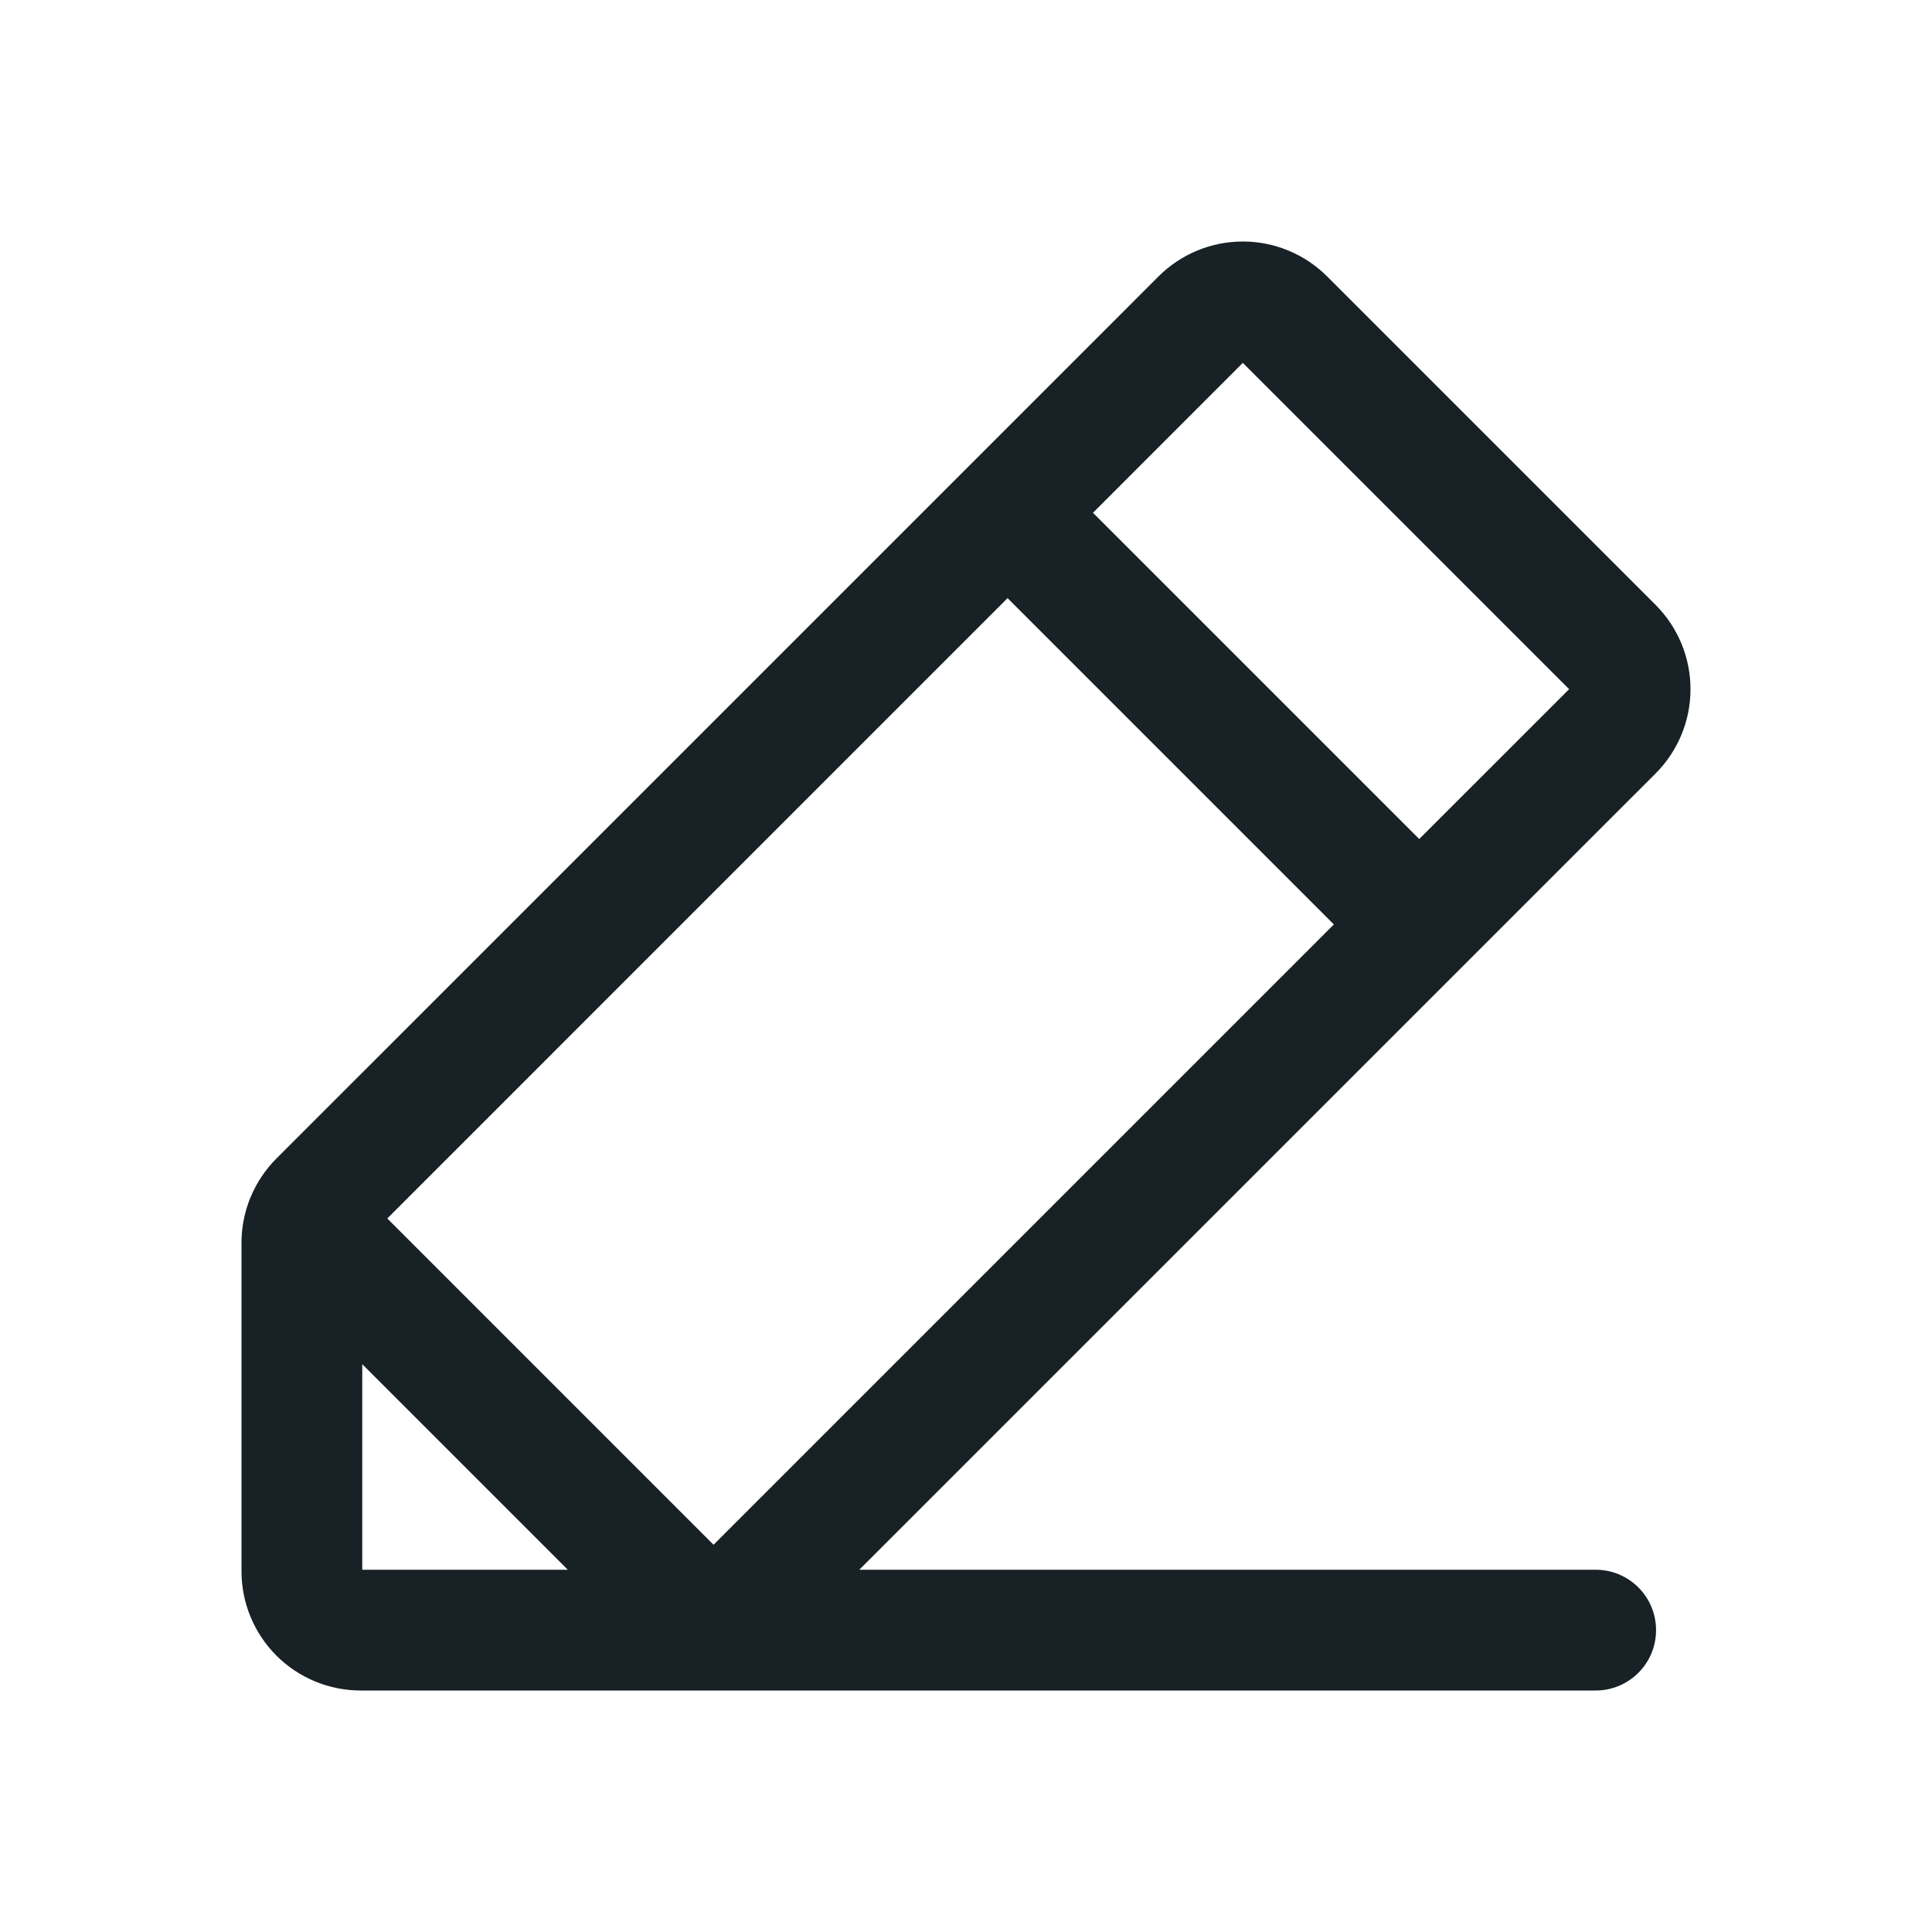 <svg width="64" height="64" viewBox="0 0 64 64" fill="none" xmlns="http://www.w3.org/2000/svg">
<path fill-rule="evenodd" clip-rule="evenodd" d="M9.156 38.378L31.944 15.591L31.963 15.572L31.983 15.552L38.378 9.156C39.119 8.416 40.123 8 41.17 8C42.217 8 43.221 8.416 43.962 9.156L54.844 20.038C55.584 20.779 56 21.783 56 22.83C56 23.877 55.584 24.881 54.844 25.622L28.465 52H52.859C53.964 52 54.859 52.895 54.859 54C54.859 55.105 53.964 56 52.859 56H23.652C23.647 56 23.642 56 23.637 56H11.948C10.901 56 9.897 55.584 9.156 54.844C8.416 54.103 8 53.099 8 52.052V41.17C8 40.708 8.081 40.25 8.239 39.817C8.247 39.794 8.255 39.772 8.264 39.75C8.276 39.72 8.288 39.689 8.301 39.659C8.499 39.18 8.79 38.745 9.156 38.378ZM41.17 12.021L36.206 16.986L47.014 27.794L51.979 22.83L41.17 12.021ZM12 45.191V52H18.809L12 45.191ZM23.637 51.172L12.829 40.363L33.377 19.814L44.186 30.623L23.637 51.172Z" fill="#172126"/>
</svg>
